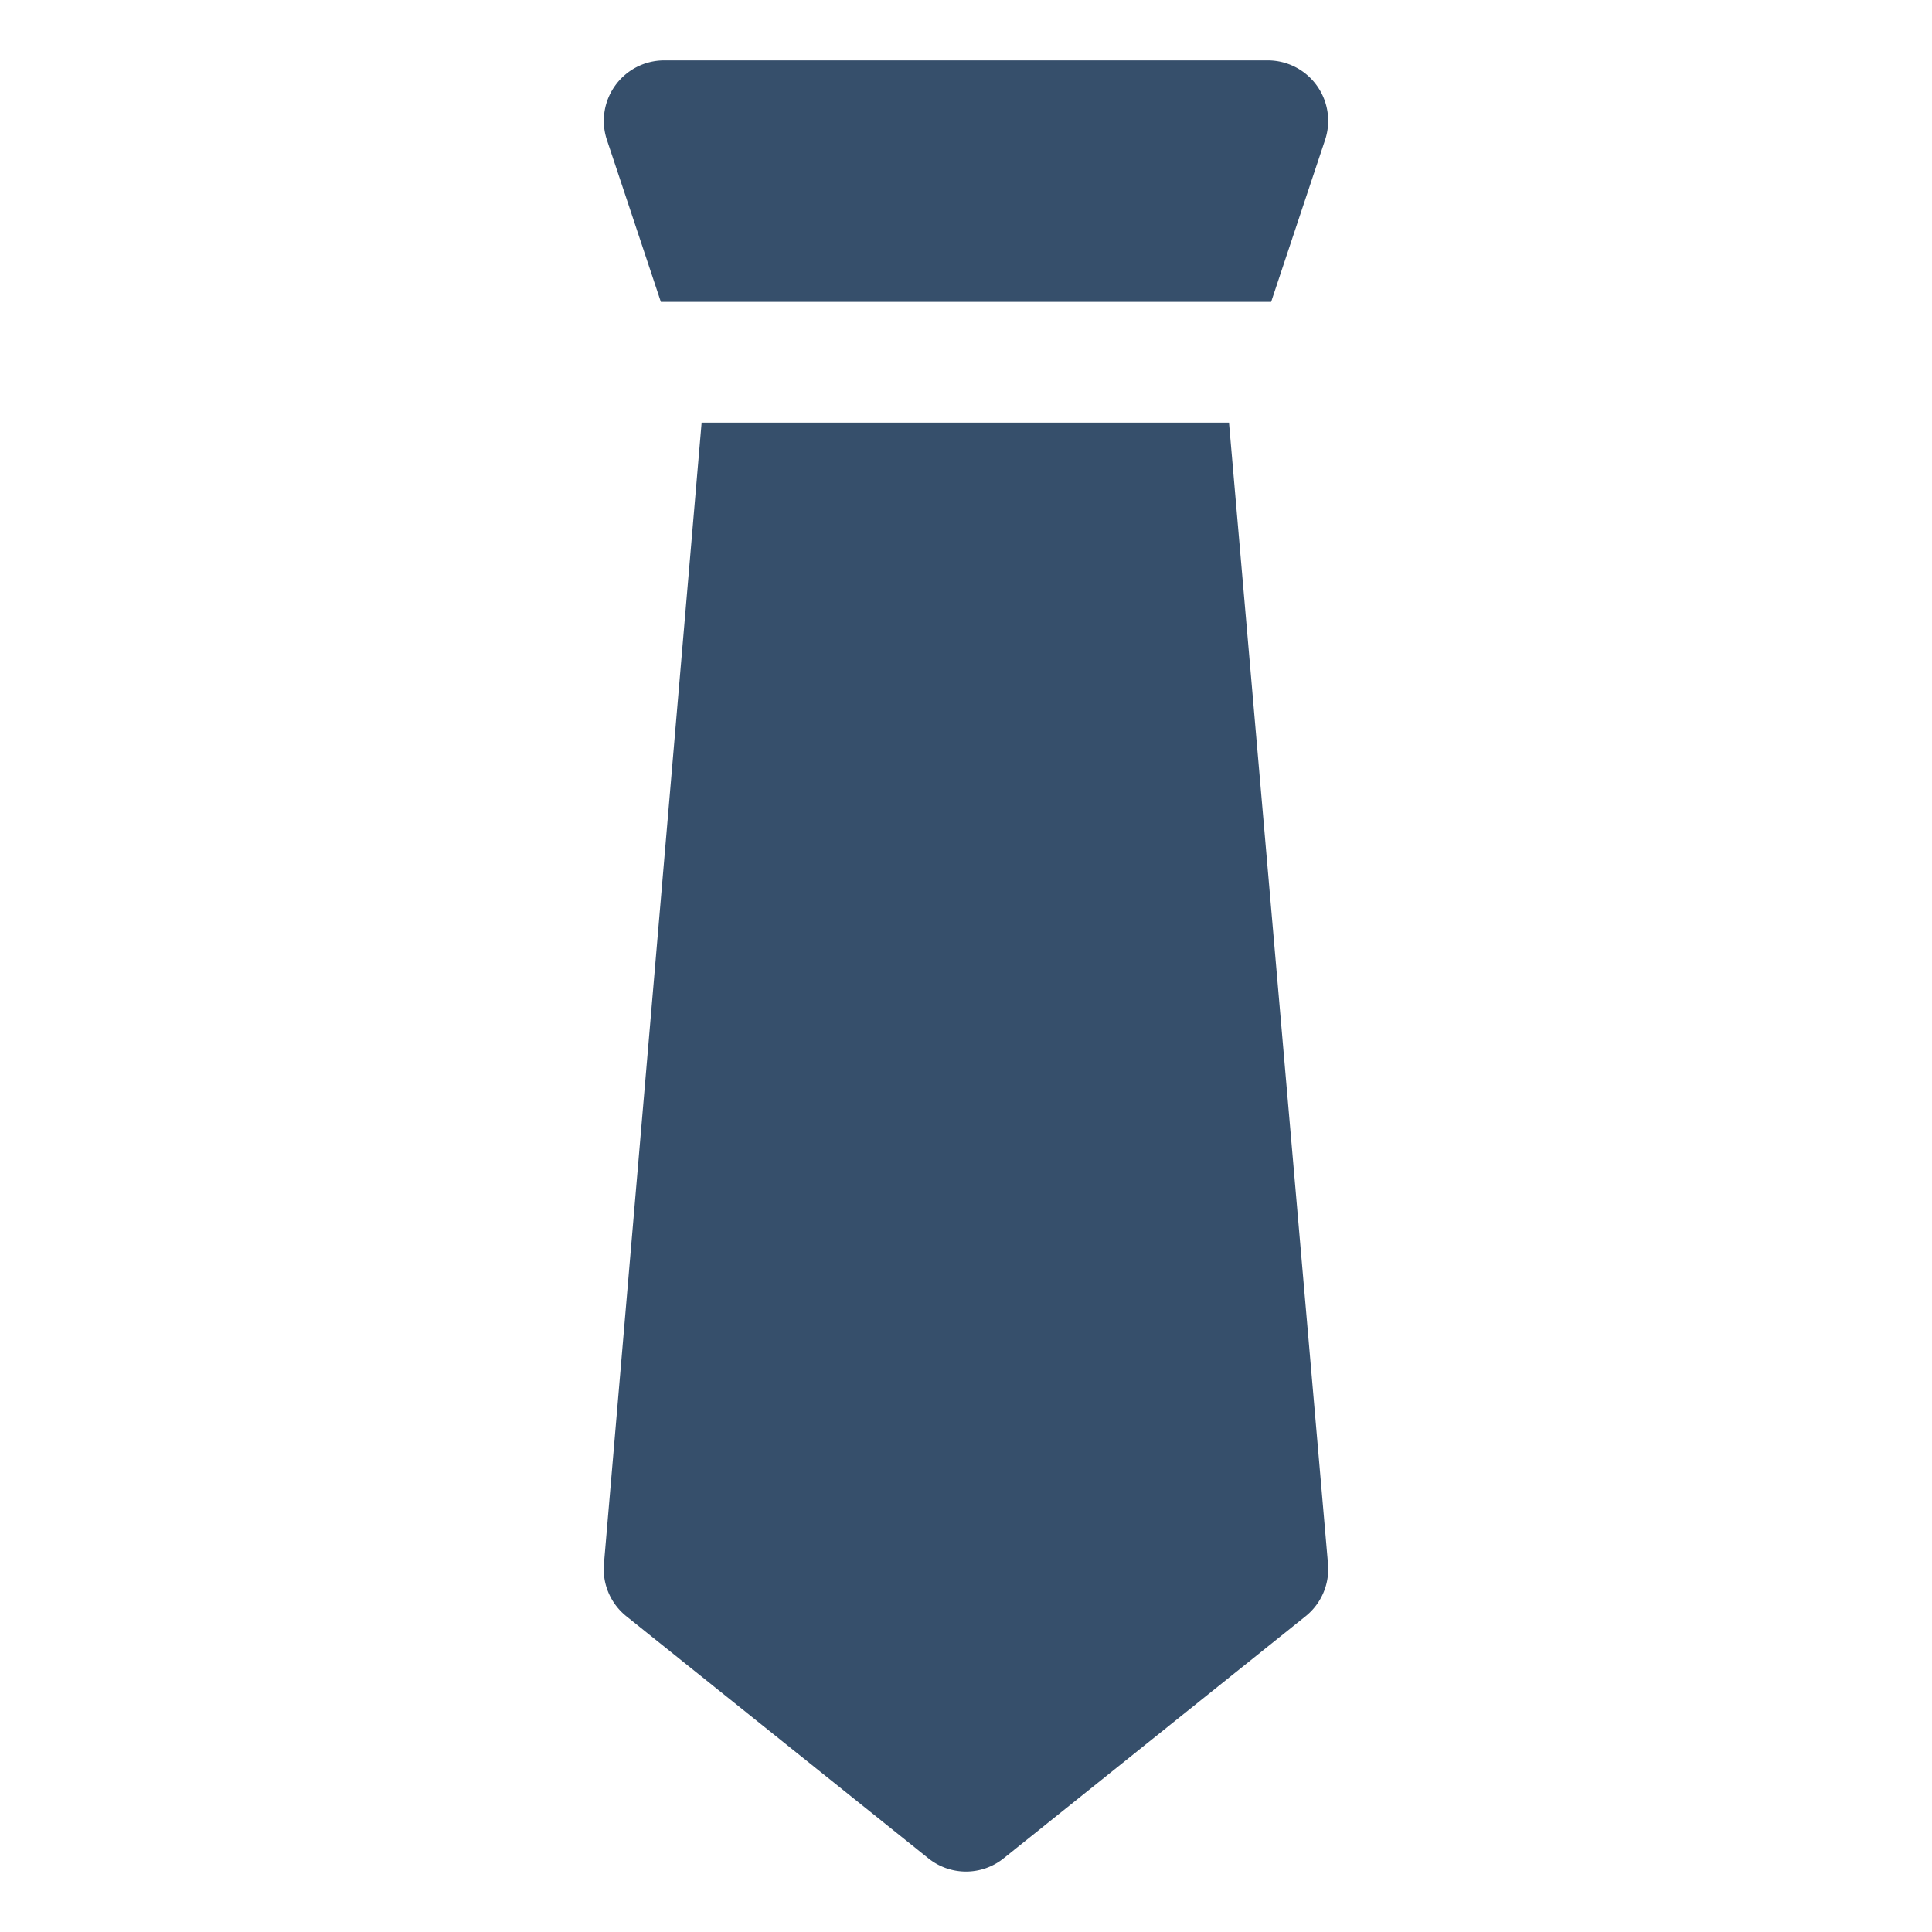 <svg xmlns="http://www.w3.org/2000/svg" viewBox="0 0 32 32"><title>tie</title><g id="tie"><rect width="32" height="32" style="fill:none"/><path d="M21.996,25.904,20.356,7H11.621l-1.618,18.904a1.001,1.001,0,0,0,.371.866l5.003,4.01a.995.995,0,0,0,1.246,0l5.002-4.01A1.001,1.001,0,0,0,21.996,25.904Z" style="fill:#364f6b"/><path d="M10.946,5H21.054l.894-2.684A1.001,1.001,0,0,0,21,1H11.001a1.001,1.001,0,0,0-.949,1.316Z" style="fill:#364f6b"/></g></svg>